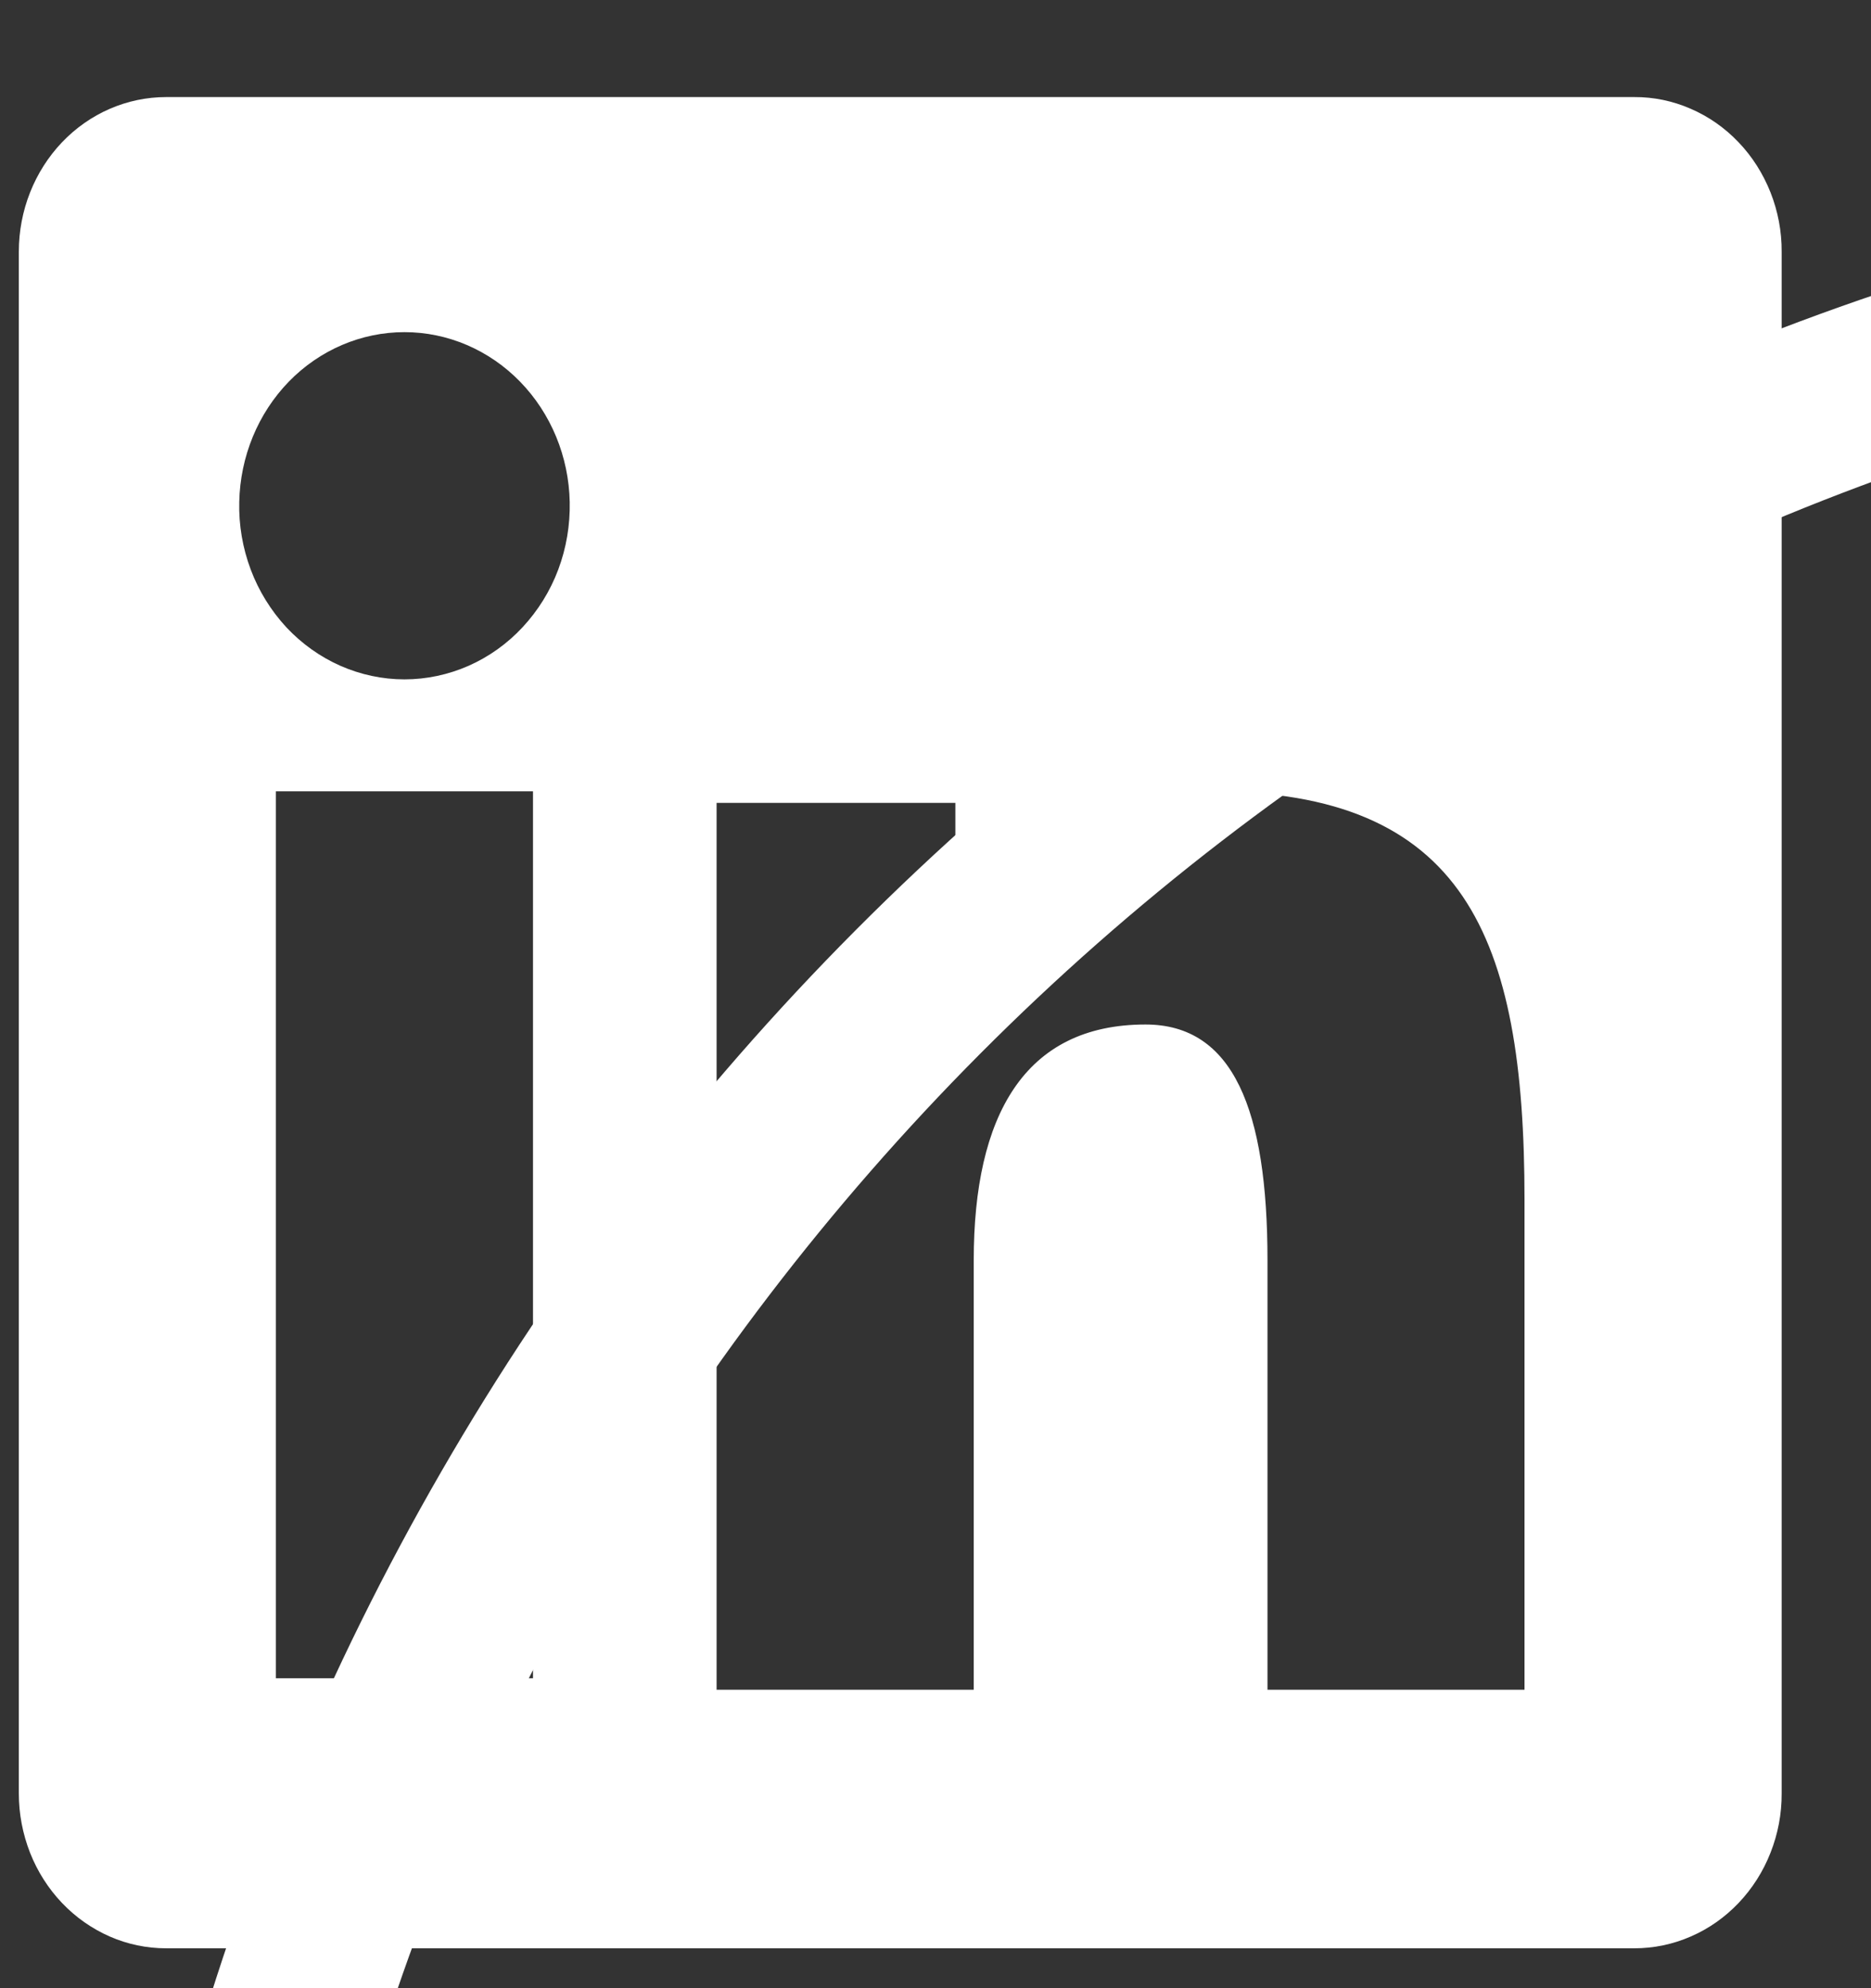 <svg width="16" height="17" viewBox="0 0 16 17" fill="none" xmlns="http://www.w3.org/2000/svg">
<rect x="0" y="0" width="16" height="17" fill="#333333" stroke="none"/>
<circle cx="23.272" cy="23.839" r="21.764" stroke="white" stroke-width="1.5"/>
<path fill-rule="evenodd" clip-rule="evenodd" d="M0.161 2.152C0.161 1.801 0.294 1.465 0.53 1.217C0.766 0.969 1.087 0.83 1.421 0.83H13.976C14.141 0.829 14.305 0.863 14.458 0.93C14.611 0.996 14.75 1.093 14.867 1.216C14.985 1.339 15.077 1.485 15.141 1.646C15.204 1.806 15.237 1.978 15.236 2.152V15.335C15.237 15.509 15.204 15.681 15.141 15.841C15.078 16.002 14.985 16.148 14.868 16.271C14.751 16.394 14.612 16.492 14.459 16.558C14.306 16.625 14.142 16.659 13.976 16.659H1.421C1.255 16.659 1.091 16.625 0.938 16.558C0.786 16.491 0.647 16.394 0.53 16.271C0.413 16.148 0.32 16.002 0.257 15.842C0.194 15.681 0.161 15.509 0.161 15.336V2.152ZM6.128 6.865H8.17V7.941C8.464 7.322 9.218 6.766 10.351 6.766C12.522 6.766 13.037 7.998 13.037 10.259V14.448H10.839V10.775C10.839 9.487 10.545 8.76 9.796 8.76C8.758 8.76 8.327 9.544 8.327 10.775V14.448H6.128V6.865ZM2.359 14.35H4.558V6.766H2.359V14.349V14.35ZM4.872 4.292C4.876 4.489 4.843 4.686 4.774 4.87C4.705 5.054 4.601 5.221 4.469 5.363C4.338 5.504 4.181 5.616 4.007 5.693C3.834 5.769 3.647 5.809 3.459 5.809C3.271 5.809 3.084 5.769 2.911 5.693C2.737 5.616 2.58 5.504 2.448 5.363C2.317 5.221 2.213 5.054 2.144 4.87C2.075 4.686 2.041 4.489 2.046 4.292C2.054 3.904 2.206 3.535 2.47 3.263C2.734 2.992 3.089 2.84 3.459 2.84C3.828 2.84 4.183 2.992 4.447 3.263C4.712 3.535 4.864 3.904 4.872 4.292Z" fill="white"/>
</svg>
